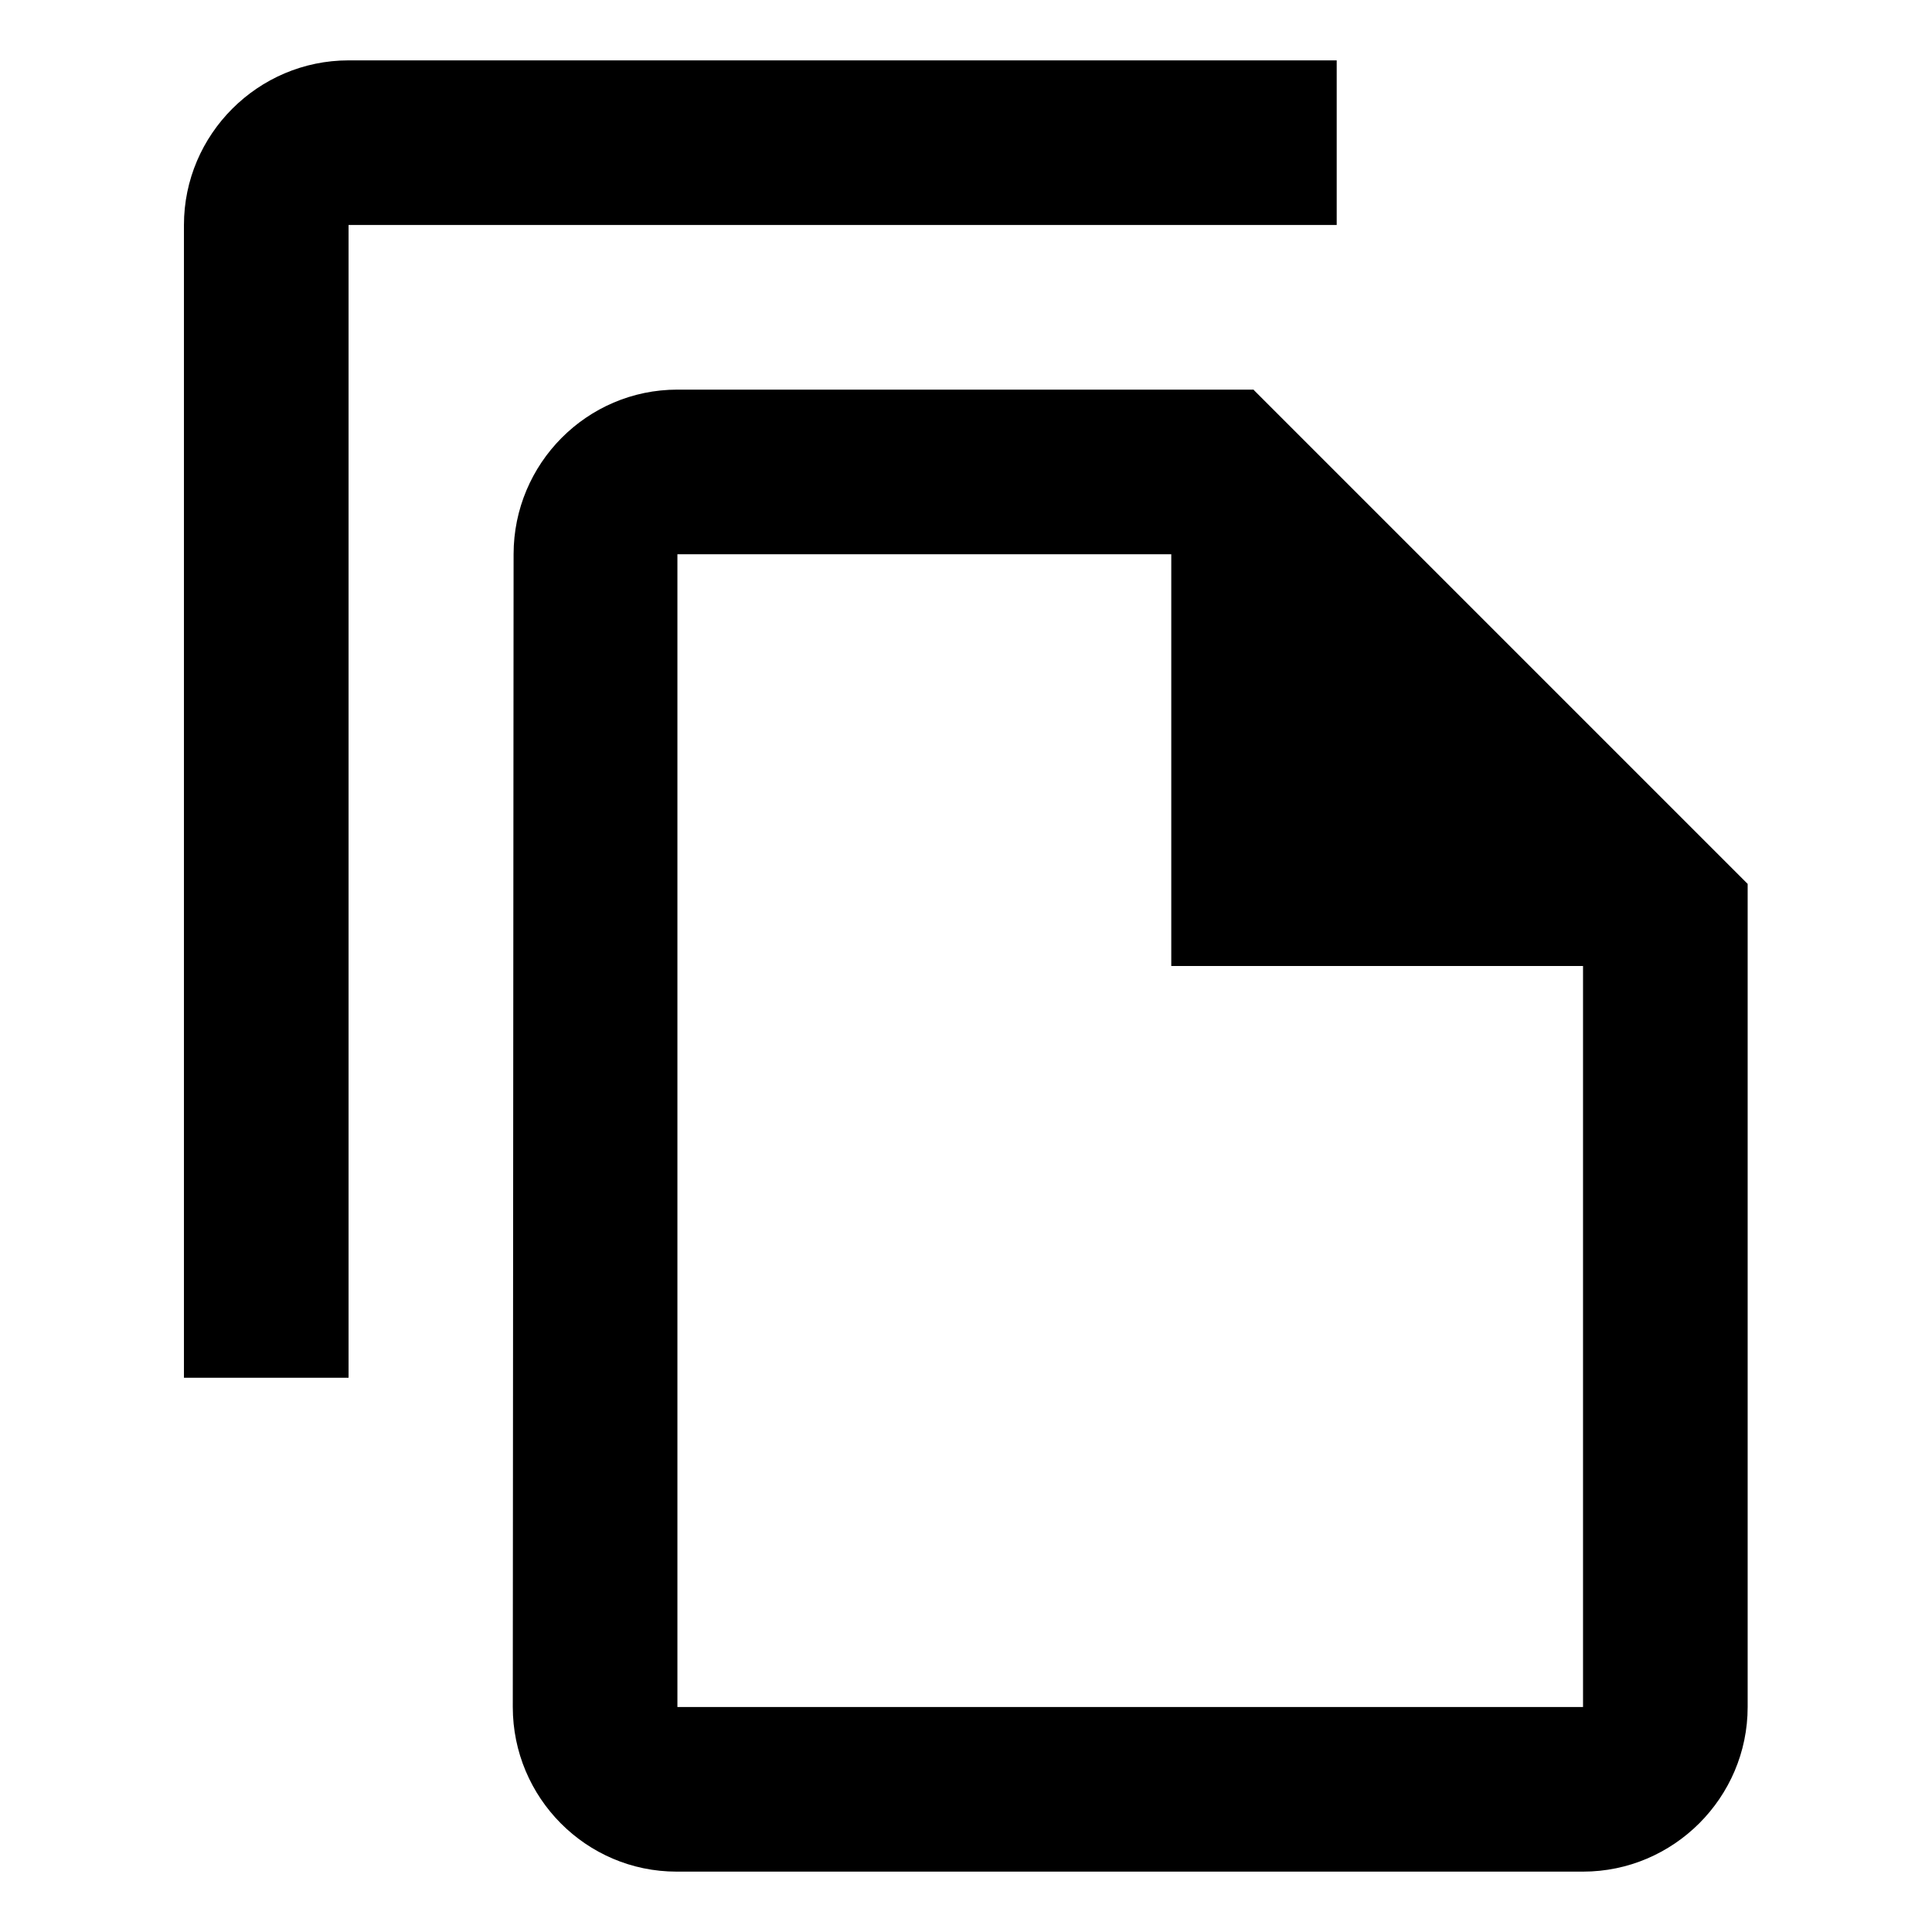 <?xml version="1.0" encoding="UTF-8"?><svg id="Capa_1" xmlns="http://www.w3.org/2000/svg" viewBox="0 0 48 48"><path d="m33.2,1.5H8.66c-2.25,0-4.09,1.84-4.09,4.09v28.64h4.09V5.59h24.55V1.5Zm-2.05,8.18h-14.32c-2.25,0-4.07,1.84-4.07,4.09l-.02,28.64c0,2.25,1.82,4.09,4.07,4.09h22.52c2.25,0,4.09-1.84,4.09-4.09v-20.45l-12.27-12.27Zm-14.32,32.73V13.77h12.27v10.23h10.23v18.41h-22.5Z"/></svg>